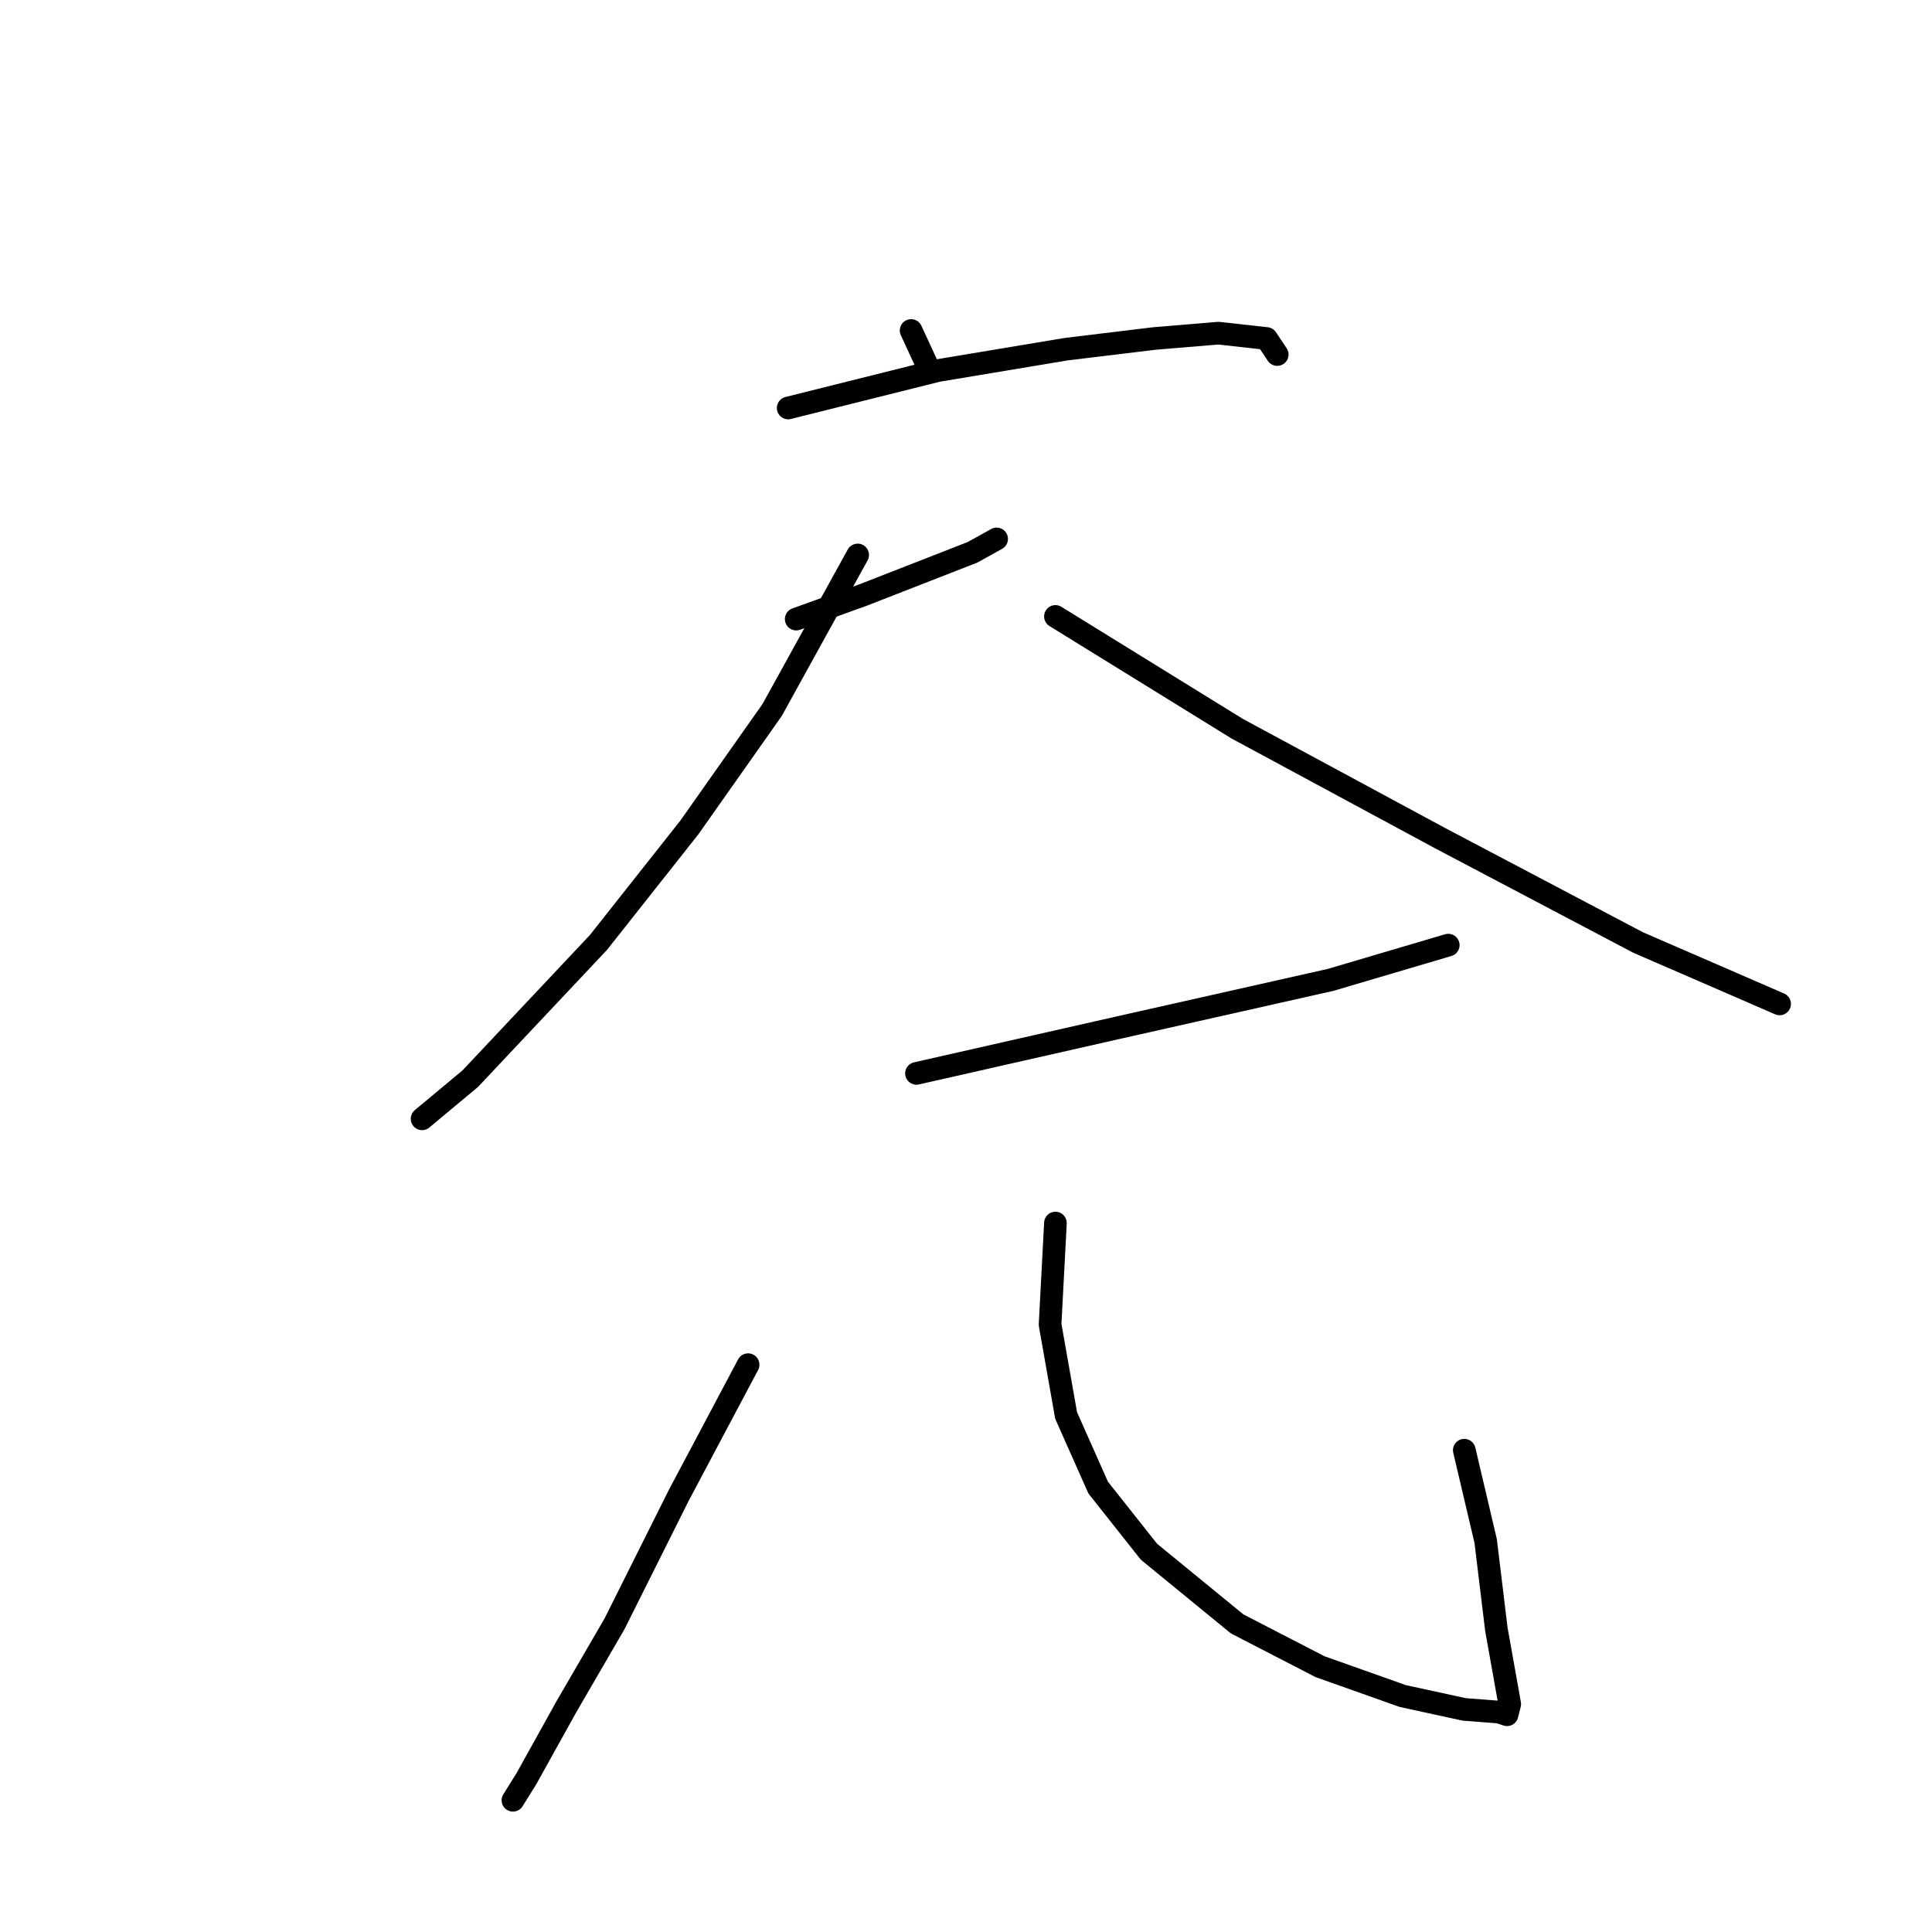 <?xml version="1.0" standalone="no"?>
    <svg width="256" height="256" xmlns="http://www.w3.org/2000/svg" version="1.1">
    <polyline stroke="black" stroke-width="3" stroke-linecap="round" fill="transparent" stroke-linejoin="round" points="120.728 43.791 122.852 48.394 122.852 48.394 " />
        <polyline stroke="black" stroke-width="3" stroke-linecap="round" fill="transparent" stroke-linejoin="round" points="104.439 54.06 124.269 49.102 141.266 46.269 152.951 44.853 161.449 44.145 167.823 44.853 169.239 46.978 169.239 46.978 " />
        <polyline stroke="black" stroke-width="3" stroke-linecap="round" fill="transparent" stroke-linejoin="round" points="105.501 82.033 114.354 78.847 128.872 73.181 132.059 71.41 132.059 71.41 " />
        <polyline stroke="black" stroke-width="3" stroke-linecap="round" fill="transparent" stroke-linejoin="round" points="113.646 73.535 102.315 94.073 91.337 109.653 79.298 124.88 62.301 142.939 55.927 148.25 55.927 148.25 " />
        <polyline stroke="black" stroke-width="3" stroke-linecap="round" fill="transparent" stroke-linejoin="round" points="139.849 81.679 163.928 96.552 190.839 111.07 217.043 124.88 235.81 133.024 235.81 133.024 " />
        <polyline stroke="black" stroke-width="3" stroke-linecap="round" fill="transparent" stroke-linejoin="round" points="121.436 142.23 147.993 136.211 176.321 129.837 191.902 125.234 191.902 125.234 " />
        <polyline stroke="black" stroke-width="3" stroke-linecap="round" fill="transparent" stroke-linejoin="round" points="99.128 180.827 89.921 198.178 81.423 215.175 75.049 226.152 69.737 235.713 67.967 238.546 67.967 238.546 " />
        <polyline stroke="black" stroke-width="3" stroke-linecap="round" fill="transparent" stroke-linejoin="round" points="139.849 162.06 139.141 175.516 141.266 187.555 145.515 197.116 152.243 205.614 163.928 215.175 174.905 220.841 185.882 224.736 194.026 226.506 198.63 226.86 199.692 227.214 200.046 225.798 198.276 215.883 196.859 204.198 194.026 192.158 194.026 192.158 " />
        </svg>